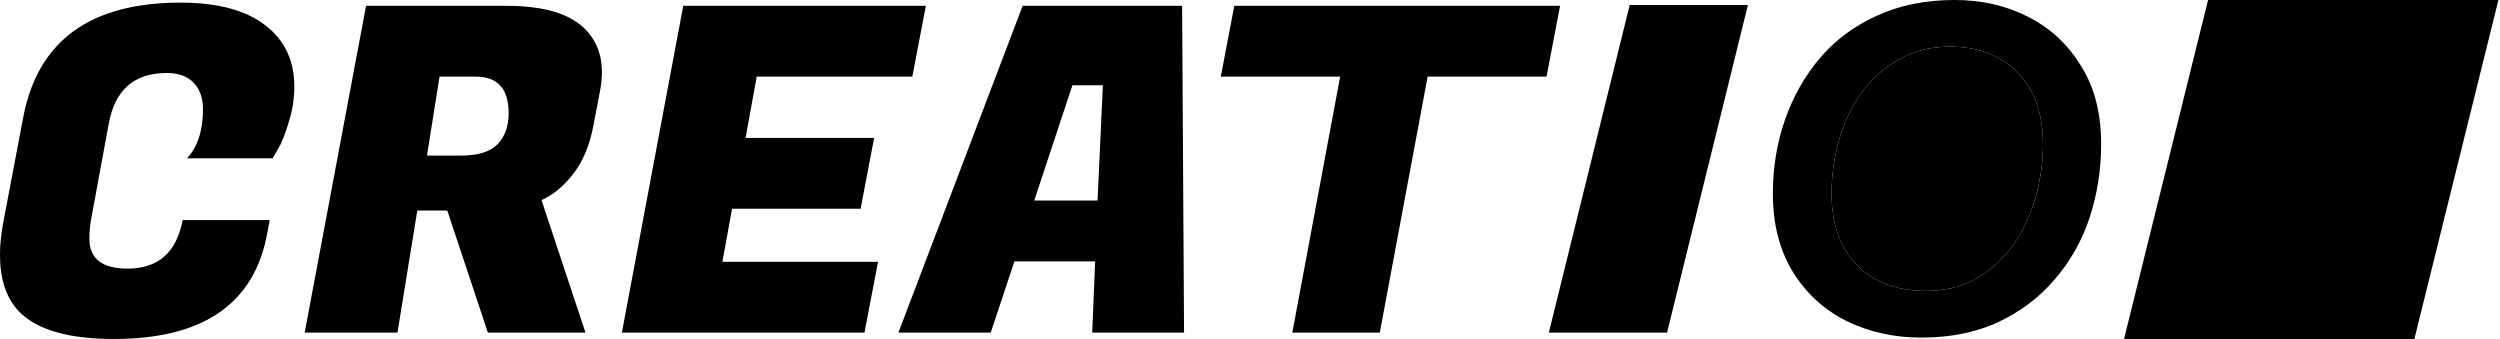 <!-- Generated by IcoMoon.io -->
<svg version="1.1" xmlns="http://www.w3.org/2000/svg" width="236" height="32" viewBox="0 0 236 32">
<title>header-logo</title>
<path d="M10.767 32c-4.349 0-7.361-0.886-9.034-2.657-1.156-1.257-1.734-3.014-1.734-5.27 0-0.971 0.106-2.014 0.319-3.128l1.871-9.855c1.369-7.227 6.311-10.841 14.828-10.841 3.528 0 6.205 0.714 8.030 2.142 1.825 1.4 2.737 3.328 2.737 5.785 0 1.143-0.183 2.285-0.548 3.428-0.335 1.114-0.669 1.942-1.004 2.485l-0.502 0.857h-8.075c1.004-1.085 1.506-2.628 1.506-4.628 0-1.057-0.289-1.885-0.867-2.485-0.578-0.628-1.429-0.943-2.555-0.943-3.072 0-4.897 1.6-5.475 4.799l-1.597 8.655c-0.152 0.743-0.228 1.471-0.228 2.185 0 1.885 1.201 2.828 3.604 2.828 2.889 0 4.623-1.528 5.201-4.585h8.212l-0.228 1.243c-1.217 6.656-6.038 9.984-14.463 9.984z"></path>
<path d="M47.789 0.549c3.468 0 5.931 0.714 7.391 2.142 1.095 1.085 1.642 2.457 1.642 4.113 0 0.571-0.061 1.171-0.183 1.8l-0.639 3.342c-0.365 1.857-1.004 3.356-1.916 4.499-0.882 1.143-1.871 1.957-2.966 2.442l4.152 12.512h-9.216l-3.832-11.526h-2.829l-1.871 11.526h-8.76l5.794-30.851h13.231zM44.915 7.233h-3.422l-1.186 7.456h3.194c1.612 0 2.768-0.357 3.468-1.071 0.7-0.743 1.049-1.714 1.049-2.914 0-2.314-1.034-3.471-3.102-3.471z"></path>
<path d="M81.608 31.4h-22.903l5.794-30.851h22.903l-1.278 6.684h-14.691l-1.049 5.785h12.136l-1.278 6.684h-12.136l-0.912 5.013h14.691l-1.278 6.684z"></path>
<path d="M103.106 31.4l0.274-6.727h-7.619l-2.236 6.727h-8.714l11.725-30.851h15.056l0.183 30.851h-8.669zM101.235 8.048l-3.604 10.884h5.977l0.502-10.884h-2.874z"></path>
<path d="M145.993 7.233h-11.224l-4.517 24.167h-8.258l4.517-24.167h-11.269l1.278-6.684h30.75l-1.276 6.684z"></path>
<path d="M165.004 0.469l-7.634 30.931h-11.16l7.635-30.931h11.159z"></path>
<path d="M181.38 31.869c-2.561 0-4.907-0.516-7.035-1.547-2.13-1.062-3.826-2.609-5.090-4.64-1.265-2.062-1.896-4.53-1.896-7.405 0-2.468 0.383-4.796 1.147-6.983 0.766-2.187 1.863-4.124 3.294-5.811s3.211-3.015 5.339-3.984c2.163-1 4.625-1.5 7.386-1.5 2.561 0 4.873 0.531 6.936 1.593 2.097 1.062 3.759 2.609 4.991 4.64 1.263 2 1.896 4.452 1.896 7.358 0 2.437-0.366 4.765-1.099 6.983-0.731 2.187-1.829 4.124-3.292 5.811-1.431 1.687-3.211 3.031-5.34 4.030-2.095 0.969-4.507 1.453-7.236 1.453zM181.779 27.463c1.83 0 3.426-0.391 4.791-1.172 1.397-0.812 2.561-1.875 3.493-3.187 0.932-1.343 1.631-2.843 2.097-4.499s0.698-3.328 0.698-5.015c0-1.937-0.366-3.593-1.097-4.968-0.732-1.375-1.764-2.421-3.093-3.14-1.298-0.719-2.828-1.078-4.591-1.078-1.83 0-3.443 0.406-4.84 1.218-1.397 0.781-2.579 1.843-3.544 3.187-0.932 1.312-1.63 2.796-2.095 4.452-0.466 1.625-0.698 3.296-0.698 5.015 0 1.937 0.365 3.593 1.097 4.968 0.731 1.375 1.764 2.421 3.093 3.14 1.331 0.719 2.894 1.078 4.691 1.078z"></path>
<path d="M181.779 27.463c1.83 0 3.426-0.391 4.791-1.172 1.397-0.812 2.561-1.875 3.493-3.187 0.932-1.343 1.631-2.843 2.097-4.499s0.698-3.328 0.698-5.015c0-1.937-0.366-3.593-1.097-4.968-0.732-1.375-1.764-2.421-3.093-3.14-1.298-0.719-2.828-1.078-4.591-1.078-1.83 0-3.443 0.406-4.84 1.218-1.397 0.781-2.579 1.843-3.544 3.187-0.932 1.312-1.63 2.796-2.095 4.452-0.466 1.625-0.698 3.296-0.698 5.015 0 1.937 0.365 3.593 1.097 4.968 0.731 1.375 1.764 2.421 3.093 3.14 1.331 0.719 2.894 1.078 4.691 1.078z"></path>
<path d="M208.444 0h27.407l-7.934 32h-27.409l7.935-32z"></path>
</svg>
